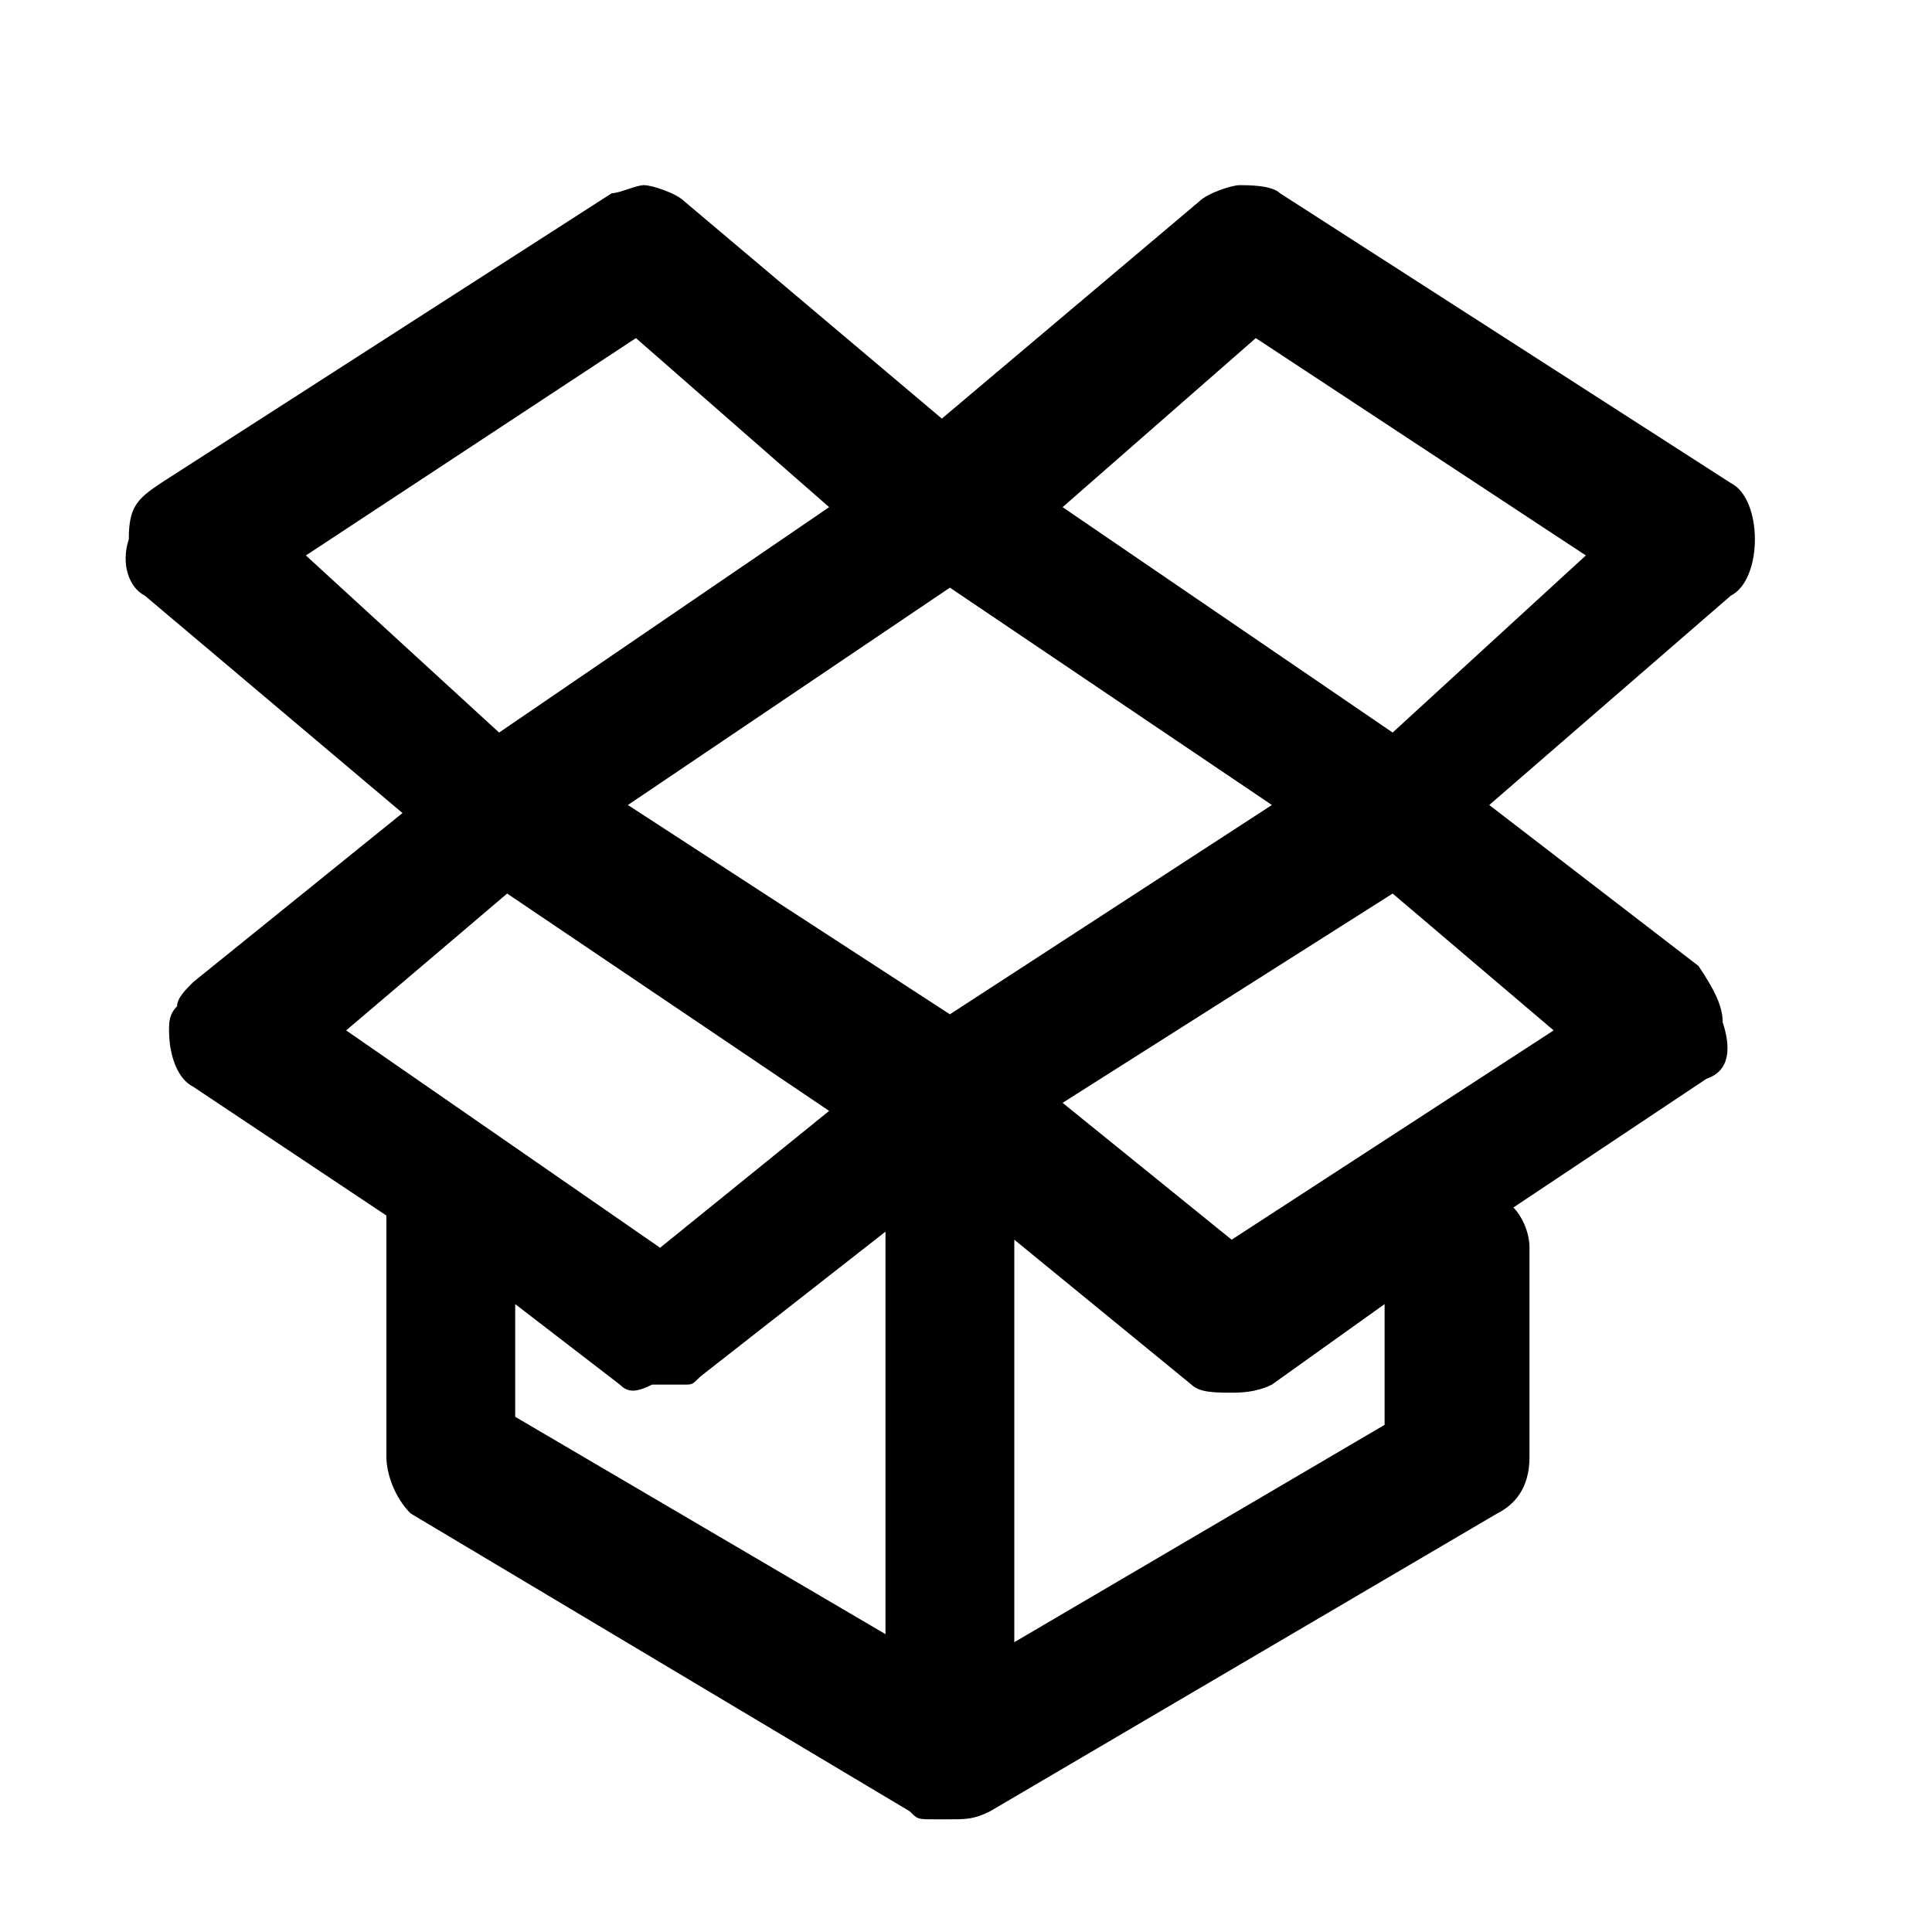 <?xml version="1.0" encoding="utf-8"?>
<!-- Generator: Adobe Illustrator 24.0.0, SVG Export Plug-In . SVG Version: 6.00 Build 0)  -->
<svg version="1.1" id="Layer_1" xmlns="http://www.w3.org/2000/svg" xmlns:xlink="http://www.w3.org/1999/xlink" x="0px" y="0px"
	 viewBox="0 0 24 24" style="enable-background:new 0 0 24 24;" xml:space="preserve">
<path d="M21.5,6l-5.6-3.6c-0.1-0.1-0.4-0.1-0.5-0.1c-0.1,0-0.4,0.1-0.5,0.2l-3.2,2.7L8.5,2.5C8.4,2.4,8.1,2.3,8,2.3
	c-0.1,0-0.3,0.1-0.4,0.1L2,6C1.7,6.2,1.6,6.3,1.6,6.7C1.5,7,1.6,7.3,1.8,7.4L5,10.1l-2.6,2.1c-0.1,0.1-0.2,0.2-0.2,0.3
	c-0.1,0.1-0.1,0.2-0.1,0.3c0,0.3,0.1,0.6,0.3,0.7l2.4,1.6v3c0,0.2,0.1,0.5,0.3,0.7l6.2,3.7c0.1,0.1,0.1,0.1,0.3,0.1h0.2
	c0.2,0,0.3,0,0.5-0.1l6.3-3.7c0.2-0.1,0.4-0.3,0.4-0.7v-2.6c0-0.2-0.1-0.4-0.2-0.5l2.4-1.6c0.3-0.1,0.3-0.4,0.2-0.7
	c0-0.2-0.1-0.4-0.3-0.7L18.5,10l3-2.6c0.2-0.1,0.3-0.4,0.3-0.7C21.8,6.4,21.7,6.1,21.5,6z M17.3,11.1l2,1.7l-4,2.6l-2.1-1.7
	L17.3,11.1z M12.6,15.4l2.2,1.8c0.1,0.1,0.3,0.1,0.5,0.1c0.1,0,0.3,0,0.5-0.1l1.4-1v1.5l-4.6,2.7V15.4z M17.3,9.1l-4.1-2.8l2.4-2.1
	l4.1,2.7L17.3,9.1z M15.8,10l-4,2.6l-4-2.6l4-2.7L15.8,10z M10.3,13.8l-2.1,1.7l-3.9-2.7l2-1.7L10.3,13.8z M6.4,16.2l1.3,1
	c0.1,0.1,0.2,0.1,0.4,0h0.4c0.1,0,0.1,0,0.2-0.1c0,0,0,0,0,0h0l2.3-1.8v5l-4.6-2.7V16.2z M3.8,6.9l4.1-2.7l2.4,2.1L6.2,9.1L3.8,6.9z
	"/>
</svg>
